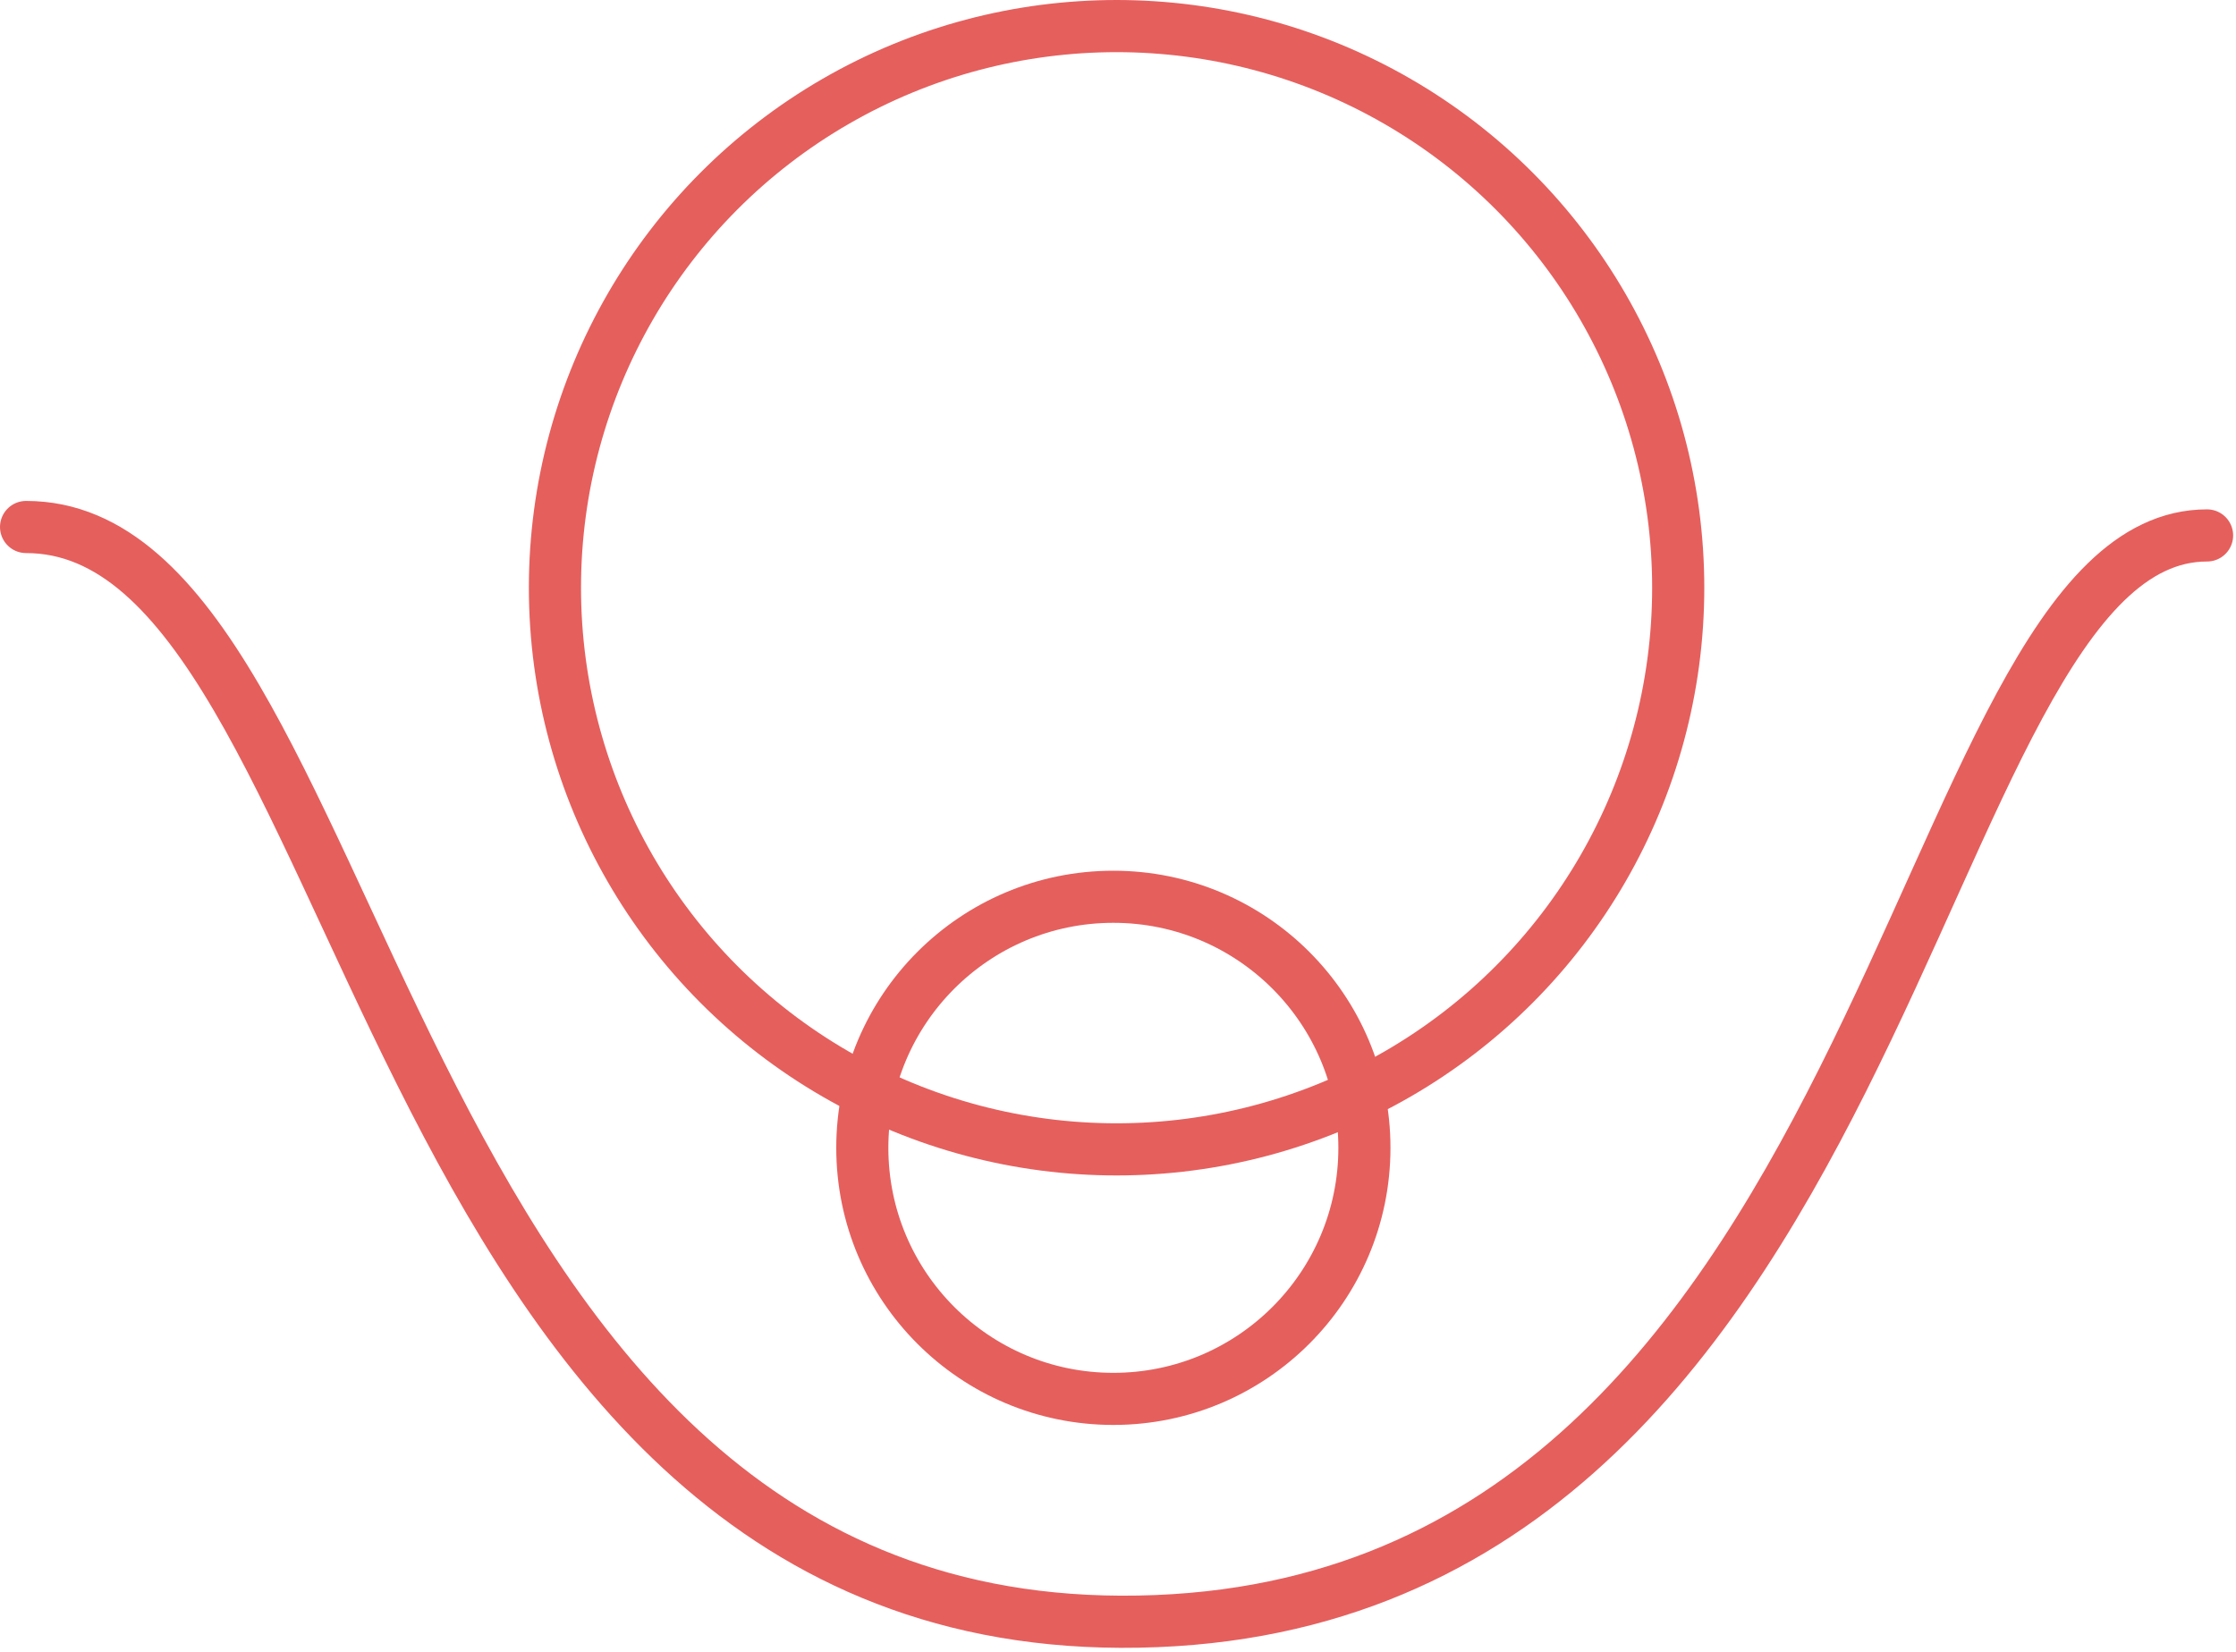 <?xml version="1.0" encoding="UTF-8" standalone="no"?>
<!DOCTYPE svg PUBLIC "-//W3C//DTD SVG 1.1//EN" "http://www.w3.org/Graphics/SVG/1.1/DTD/svg11.dtd">
<svg width="100%" height="100%" viewBox="0 0 268 198" version="1.1" xmlns="http://www.w3.org/2000/svg" xmlns:xlink="http://www.w3.org/1999/xlink" xml:space="preserve" xmlns:serif="http://www.serif.com/" style="fill-rule:evenodd;clip-rule:evenodd;stroke-linecap:round;stroke-linejoin:round;stroke-miterlimit:1.5;">
    <g transform="matrix(1,0,0,1,-25.722,-707.01)">
        <g>
            <g transform="matrix(1,0,0,1,-851.856,187.589)">
                <path d="M880.703,582.584C921.91,582.584 921.837,713.446 1011.91,713.794C1105.23,714.155 1105.96,583.595 1142.11,583.595" style="fill:none;stroke:rgb(229,95,93);stroke-width:6.25px;"/>
            </g>
            <g transform="matrix(1,0,0,1,-840.448,295.549)">
                <circle cx="1000" cy="481.902" r="67.316" style="fill:none;stroke:rgb(229,95,93);stroke-width:6.25px;"/>
            </g>
            <g transform="matrix(0.447,0,0,0.447,-287.834,629.171)">
                <circle cx="1000" cy="481.902" r="67.316" style="fill:none;stroke:rgb(229,95,93);stroke-width:13.97px;"/>
            </g>
        </g>
    </g>
</svg>
